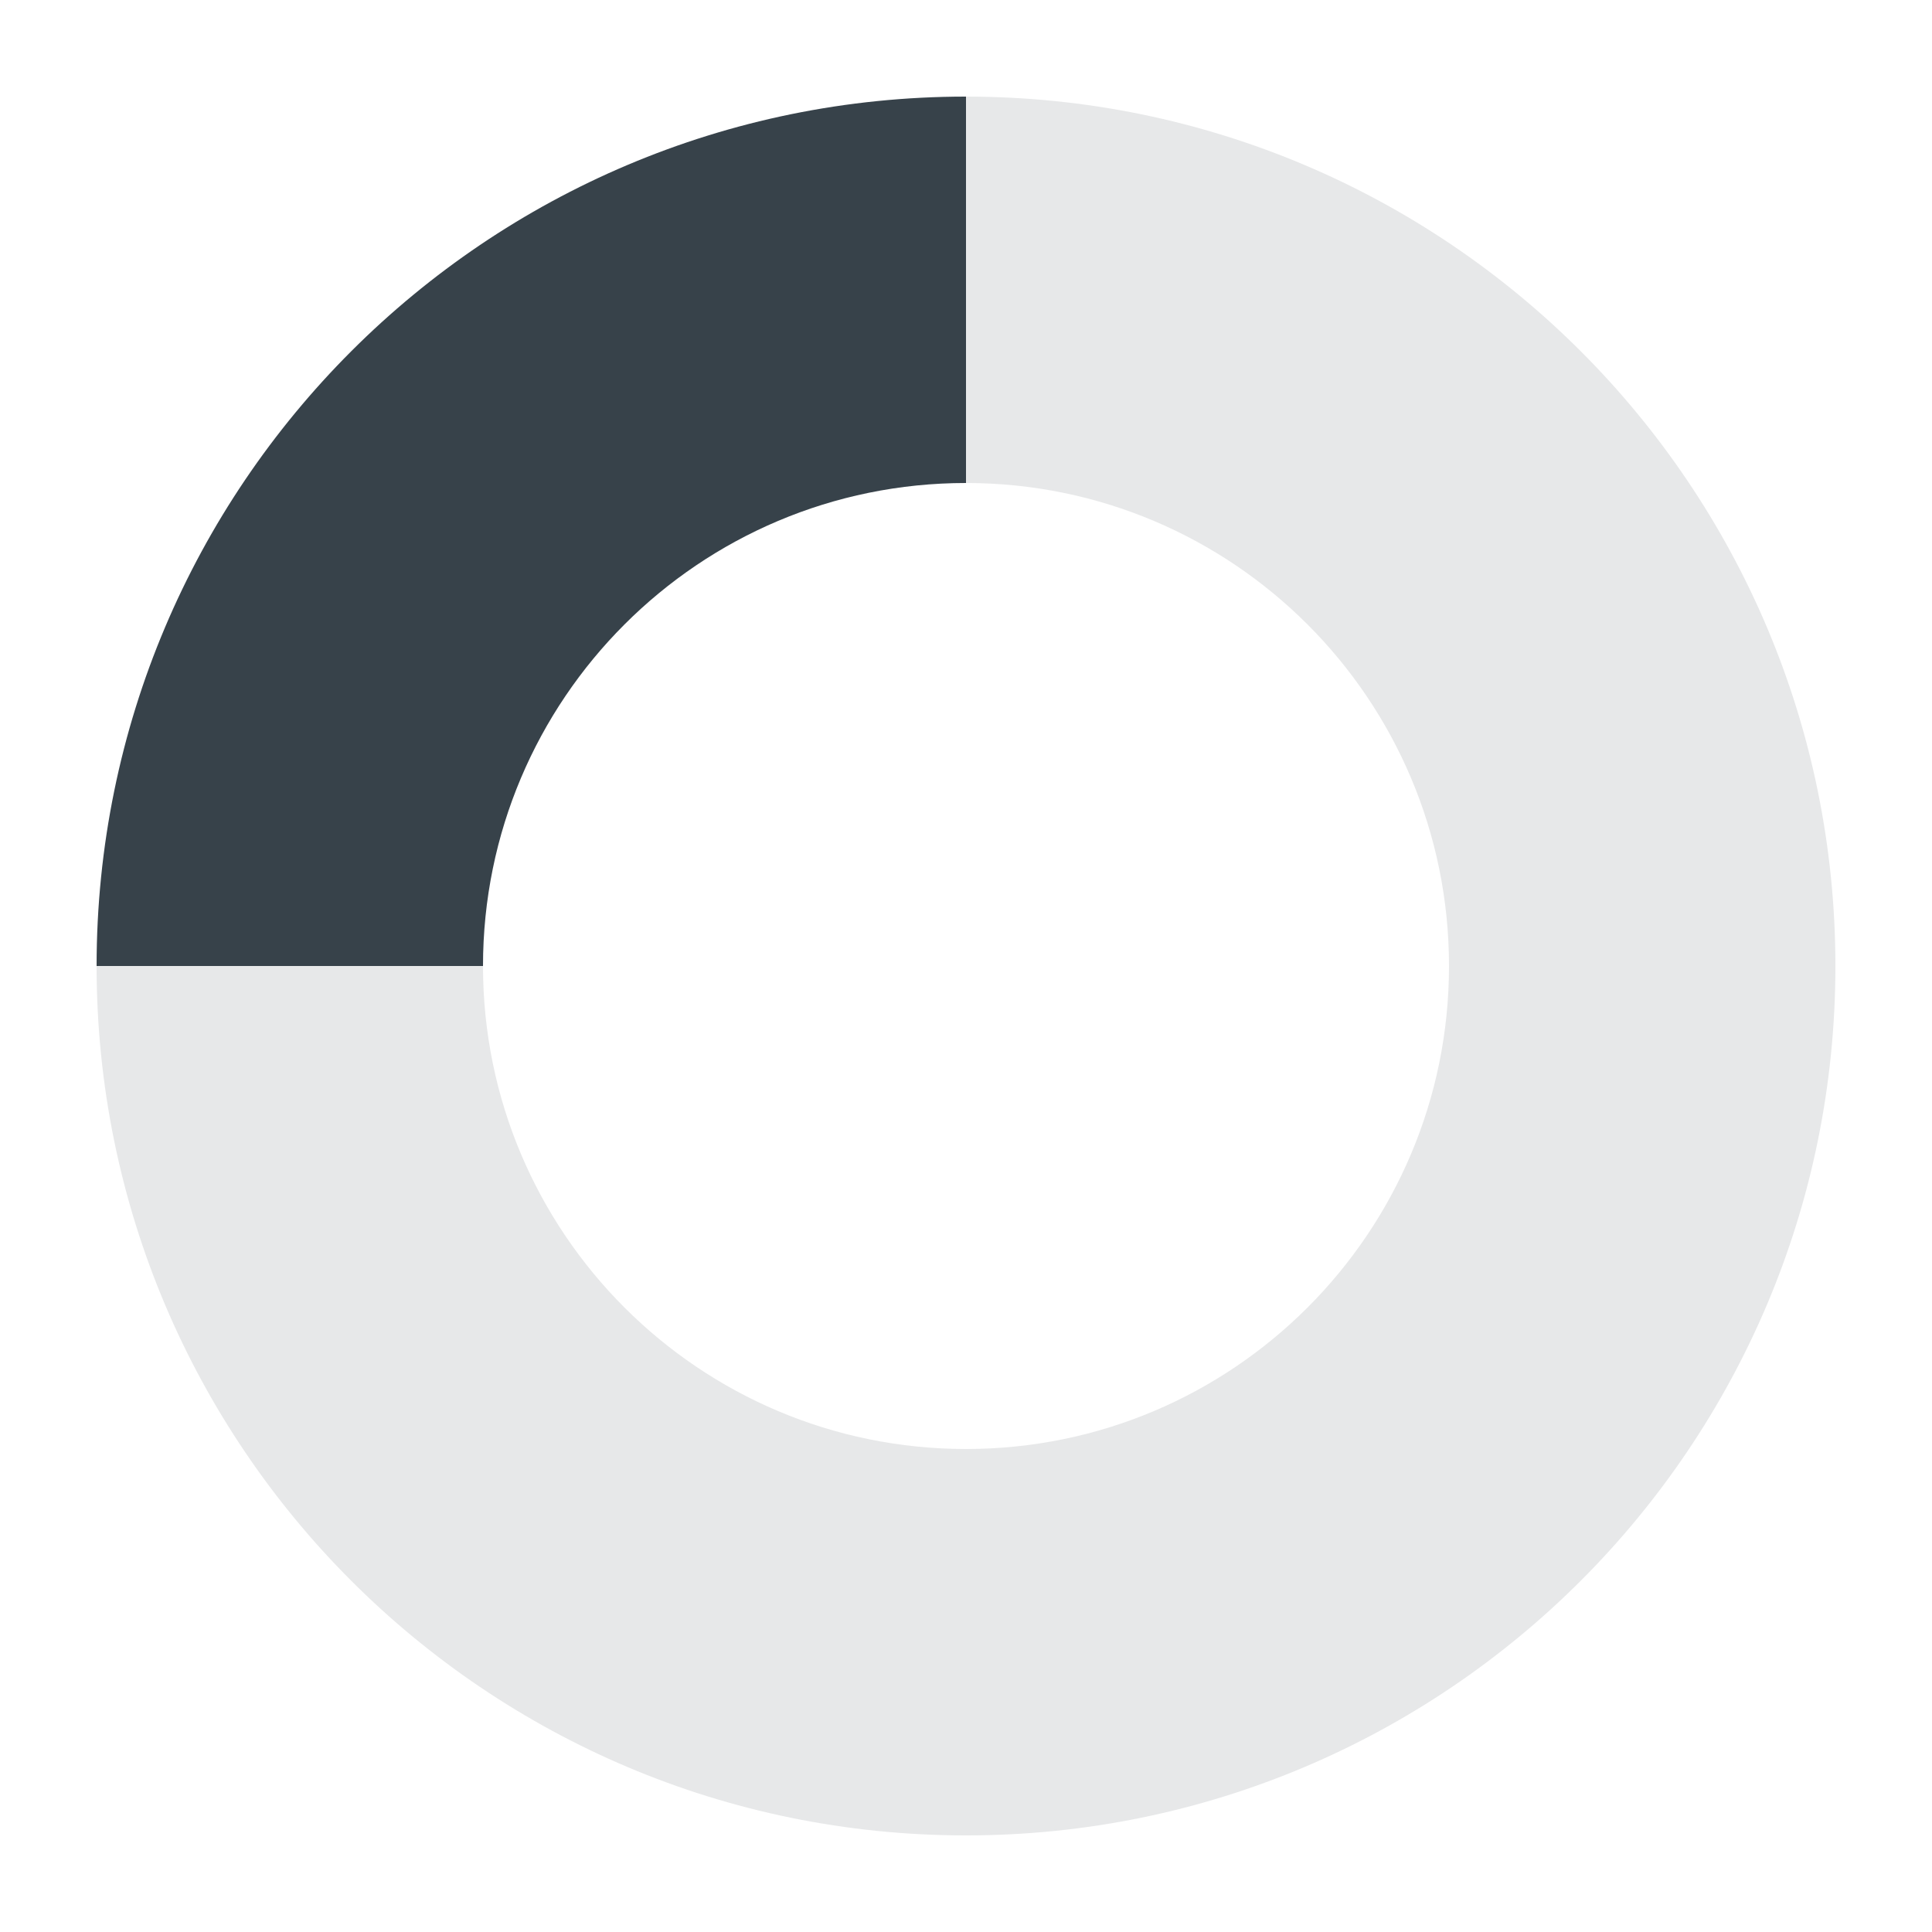 <svg width="40" height="40" viewBox="0 0 40 40" fill="none" xmlns="http://www.w3.org/2000/svg">
<path d="M10 20C10 25.523 14.477 30 20 30C25.523 30 30 25.523 30 20C30 14.477 25.523 10 20 10V2C29.941 2 38 10.059 38 20C38 29.941 29.941 38 20 38C10.059 38 2 29.941 2 20H10Z" fill="#E7E8E9"/>
<path fill-rule="evenodd" clip-rule="evenodd" d="M20 10C14.477 10 10 14.477 10 20H2C2 10.059 10.059 2 20 2V10Z" fill="#37424A"/>
</svg>
